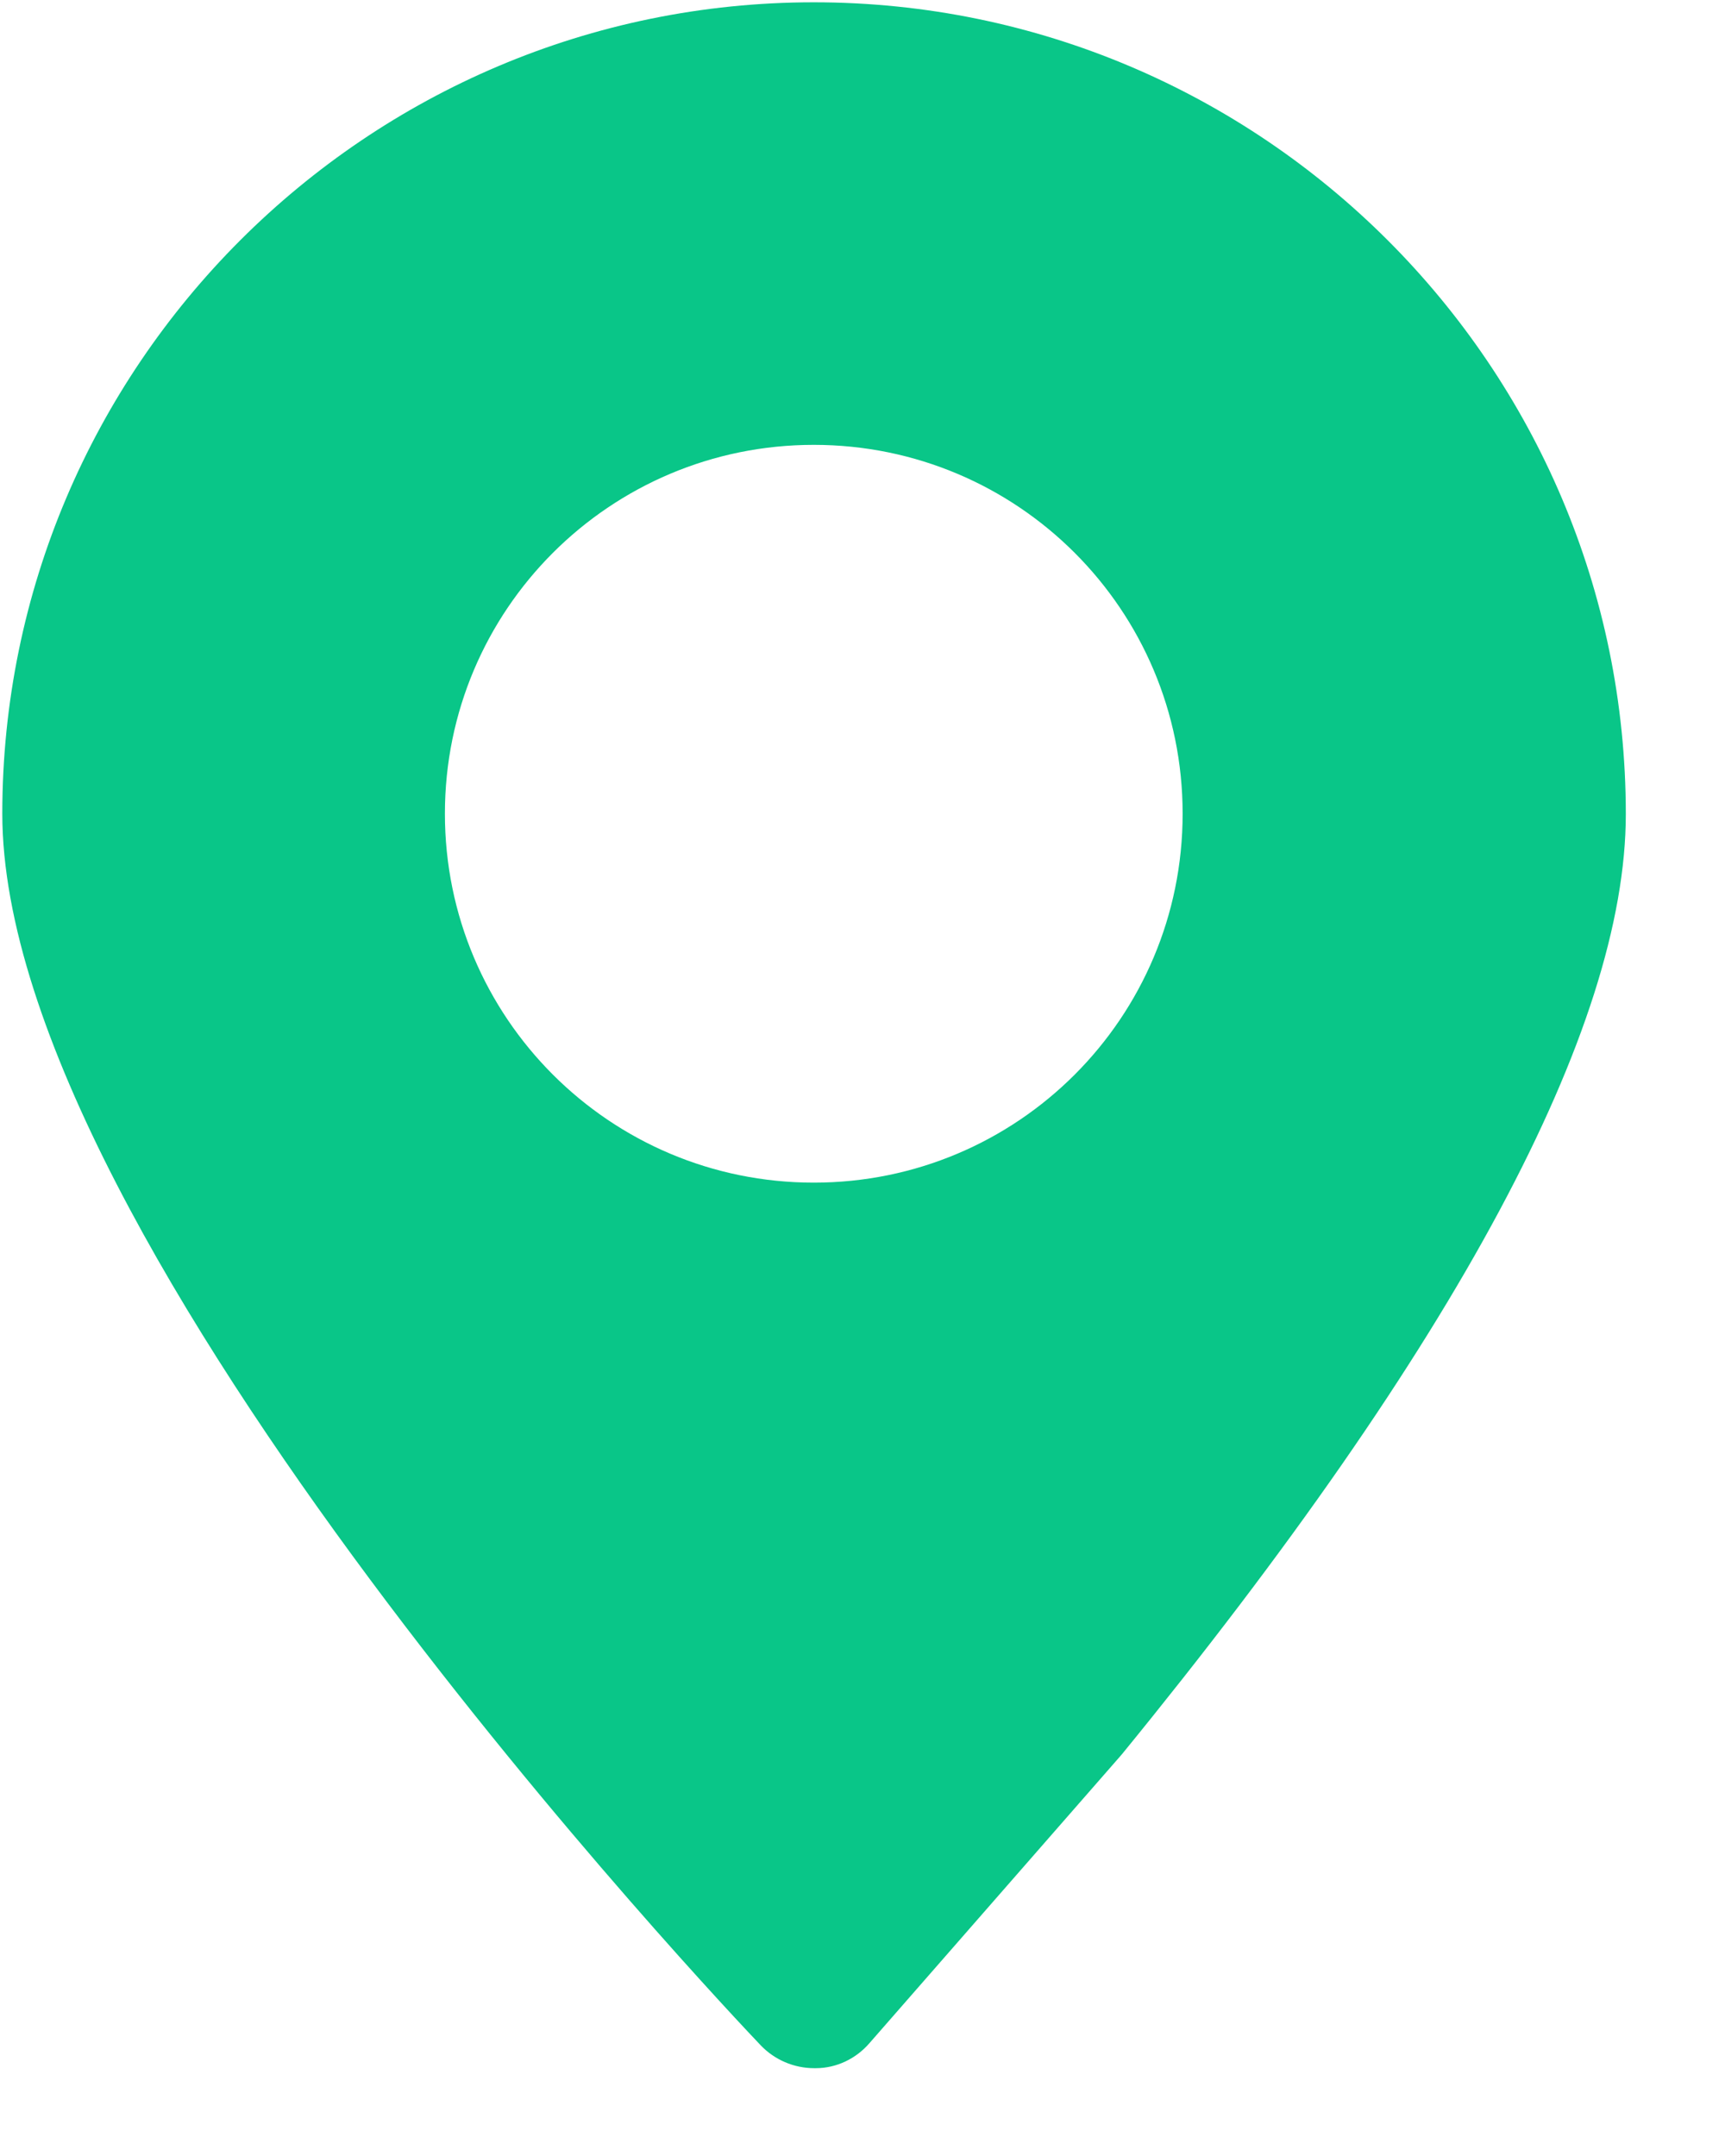 <?xml version="1.0" encoding="UTF-8"?>
<svg width="12px" height="15px" viewBox="0 0 12 15" version="1.1" xmlns="http://www.w3.org/2000/svg" xmlns:xlink="http://www.w3.org/1999/xlink">
    <!-- Generator: Sketch 55.2 (78181) - https://sketchapp.com -->
    <title>形状</title>
    <desc>Created with Sketch.</desc>
    <g id="页面1" stroke="none" stroke-width="1" fill="none" fill-rule="evenodd">
        <g id="查询条件2" transform="translate(-20, -124)" fill="#09C688" fill-rule="nonzero">
            <g id="编组-6" transform="translate(20, 120)">
                <g id="编组-4">
                    <g id="zuobiaofill" transform="translate(0, 4)">
                        <path d="M5.661,0.016 C2.549,0.016 0.016,2.549 0.016,5.661 C0.016,8.666 5.076,14.003 5.291,14.229 C5.388,14.331 5.523,14.389 5.664,14.389 C5.667,14.389 5.672,14.389 5.675,14.389 C5.819,14.389 5.956,14.323 6.05,14.213 L7.803,12.207 C10.131,9.356 11.31,7.154 11.31,5.664 C11.31,2.549 8.777,0.016 5.661,0.016 Z M5.661,8.228 C4.243,8.228 3.095,7.08 3.095,5.661 C3.095,4.243 4.243,3.095 5.661,3.095 C7.08,3.095 8.227,4.243 8.227,5.661 C8.227,7.08 7.08,8.228 5.661,8.228 Z" id="形状"></path>
                    </g>
                </g>
            </g>
        </g>
    </g>
</svg>